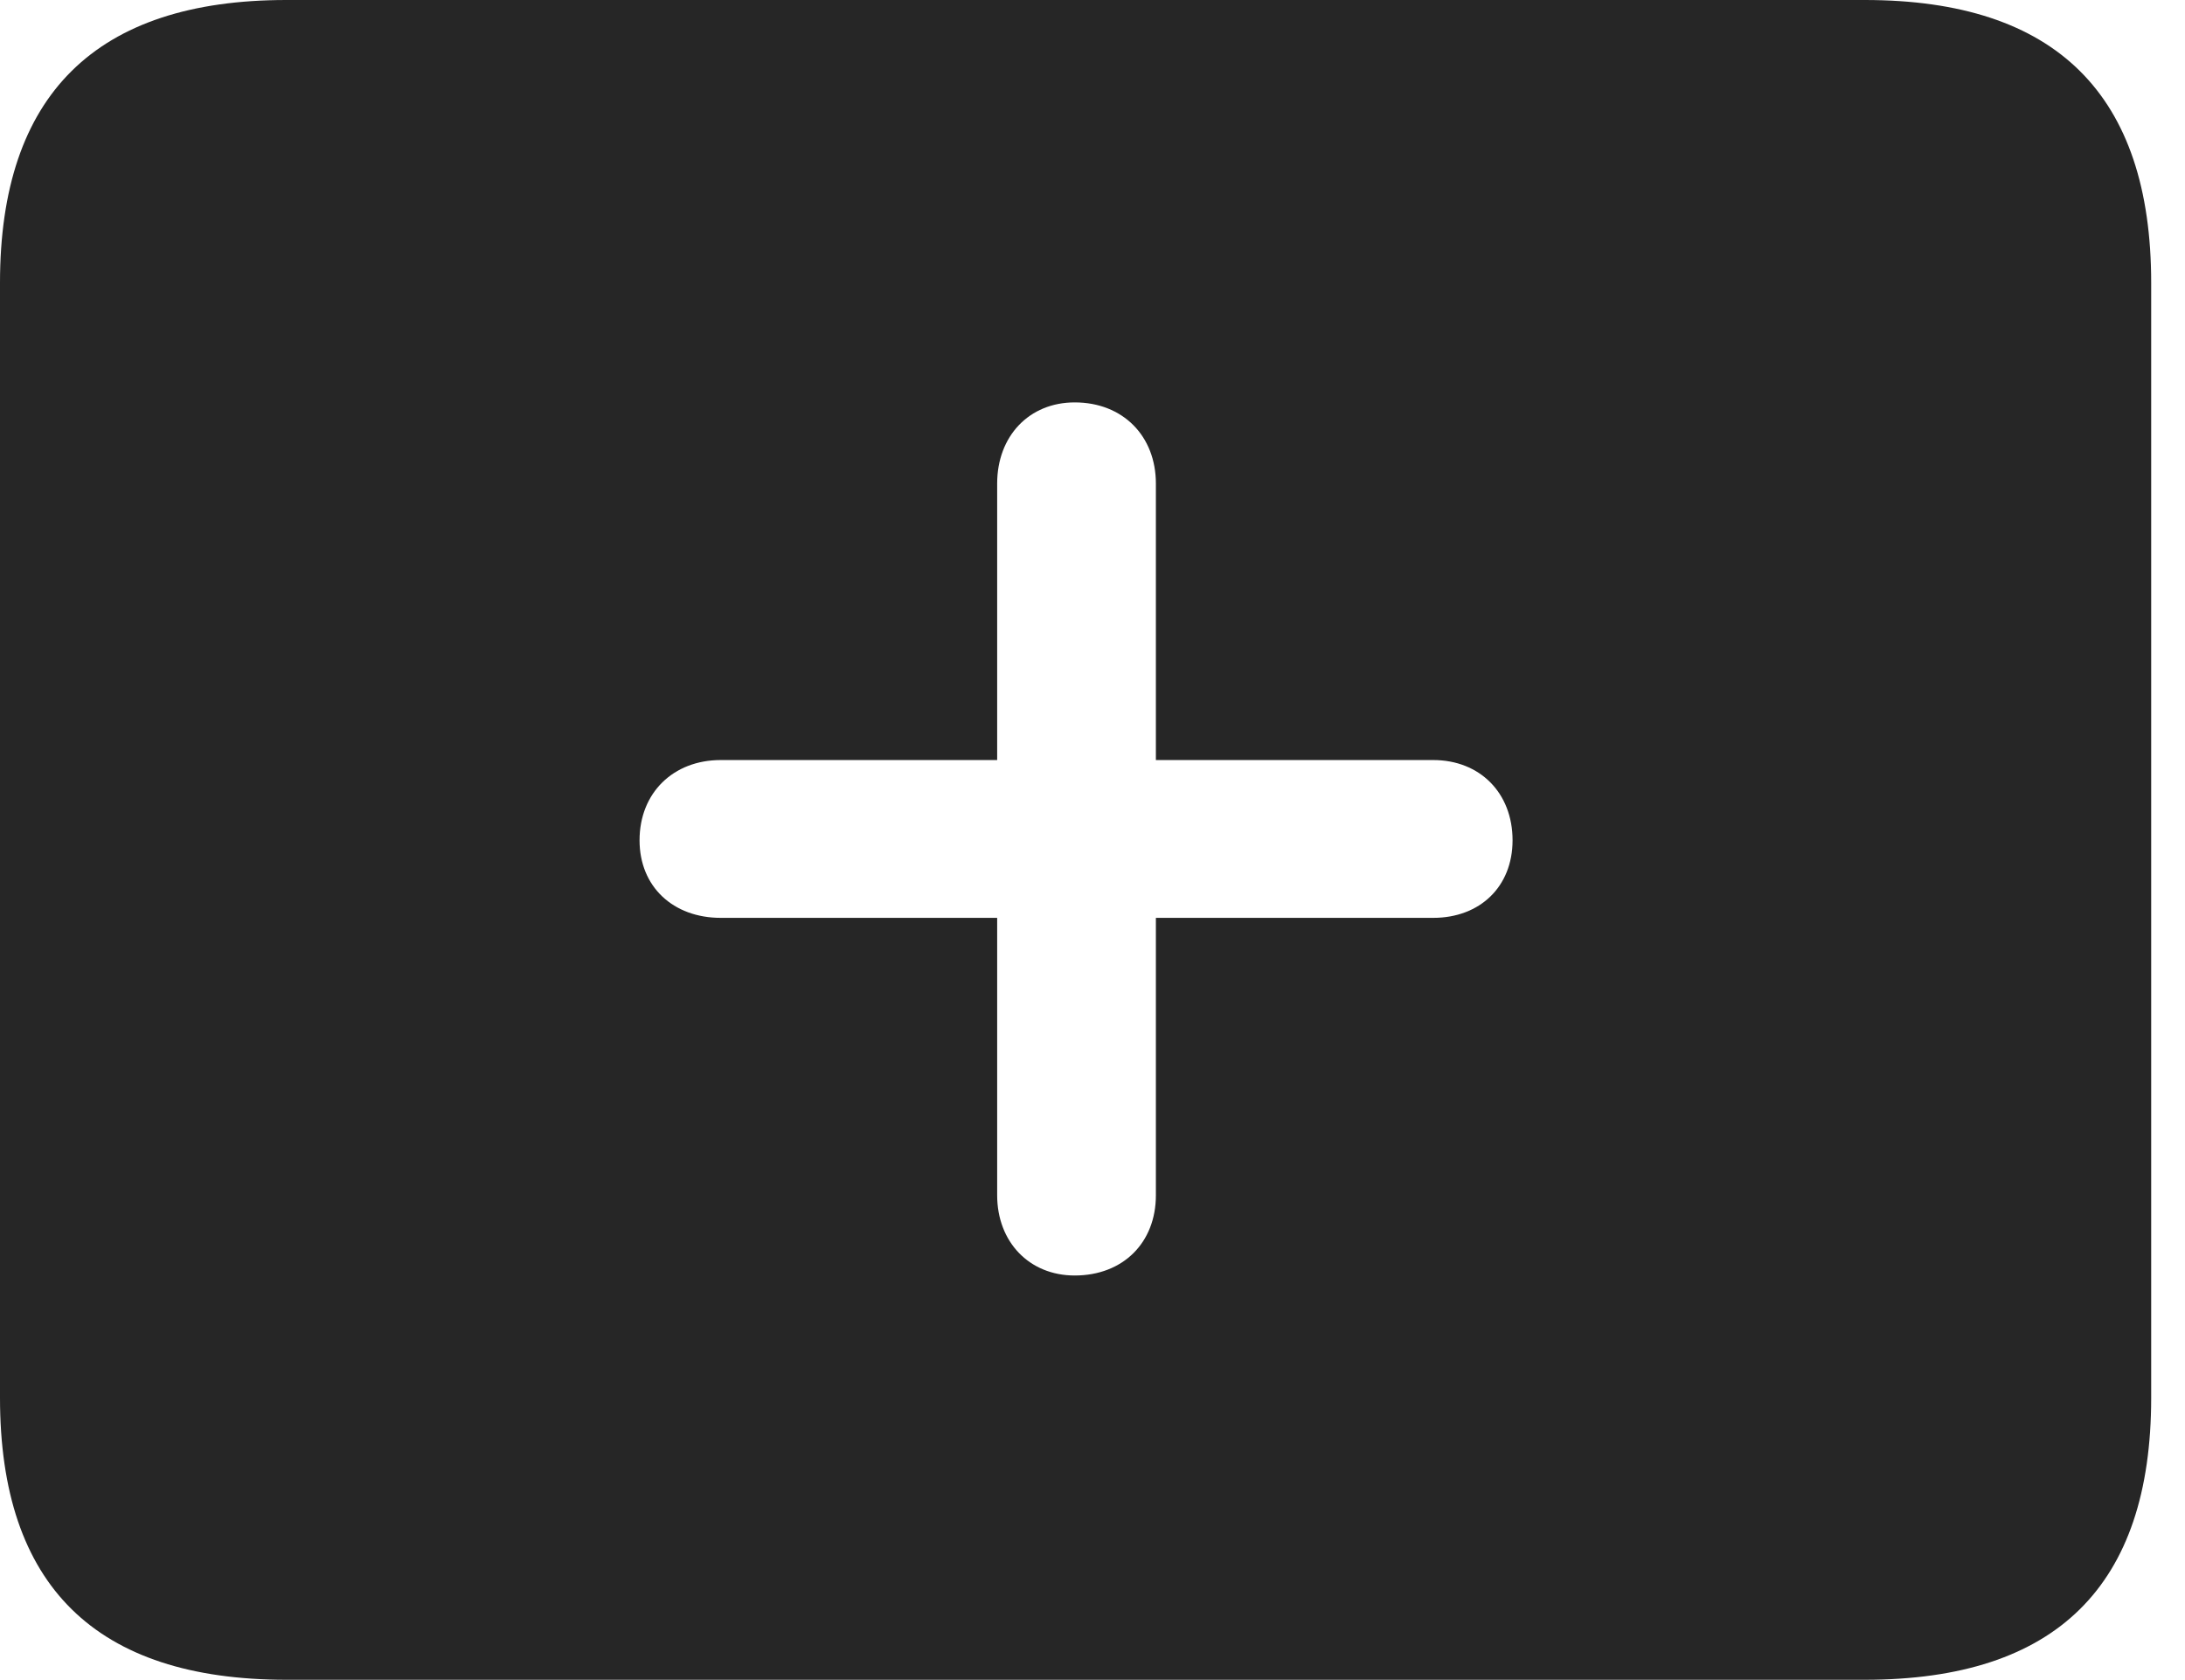 <?xml version="1.0" encoding="UTF-8"?>
<!--Generator: Apple Native CoreSVG 341-->
<!DOCTYPE svg
PUBLIC "-//W3C//DTD SVG 1.1//EN"
       "http://www.w3.org/Graphics/SVG/1.1/DTD/svg11.dtd">
<svg version="1.1" xmlns="http://www.w3.org/2000/svg" xmlns:xlink="http://www.w3.org/1999/xlink" viewBox="0 0 23.389 17.979">
 <g>
  <rect height="17.979" opacity="0" width="23.389" x="0" y="0"/>
  <path d="M23.027 3.027L23.027 14.961C23.027 16.973 22.012 17.979 19.961 17.979L3.066 17.979C1.025 17.979 0 16.973 0 14.961L0 3.027C0 1.016 1.025 0 3.066 0L19.961 0C22.012 0 23.027 1.016 23.027 3.027ZM10.674 5.176L10.674 8.135L7.715 8.135C7.207 8.135 6.846 8.486 6.846 8.994C6.846 9.492 7.207 9.824 7.715 9.824L10.674 9.824L10.674 12.793C10.674 13.291 11.016 13.652 11.504 13.652C12.021 13.652 12.373 13.301 12.373 12.793L12.373 9.824L15.342 9.824C15.84 9.824 16.191 9.492 16.191 8.994C16.191 8.486 15.84 8.135 15.342 8.135L12.373 8.135L12.373 5.176C12.373 4.668 12.021 4.307 11.504 4.307C11.016 4.307 10.674 4.668 10.674 5.176Z" fill="black" fill-opacity="0.85"/>
 </g>
</svg>
